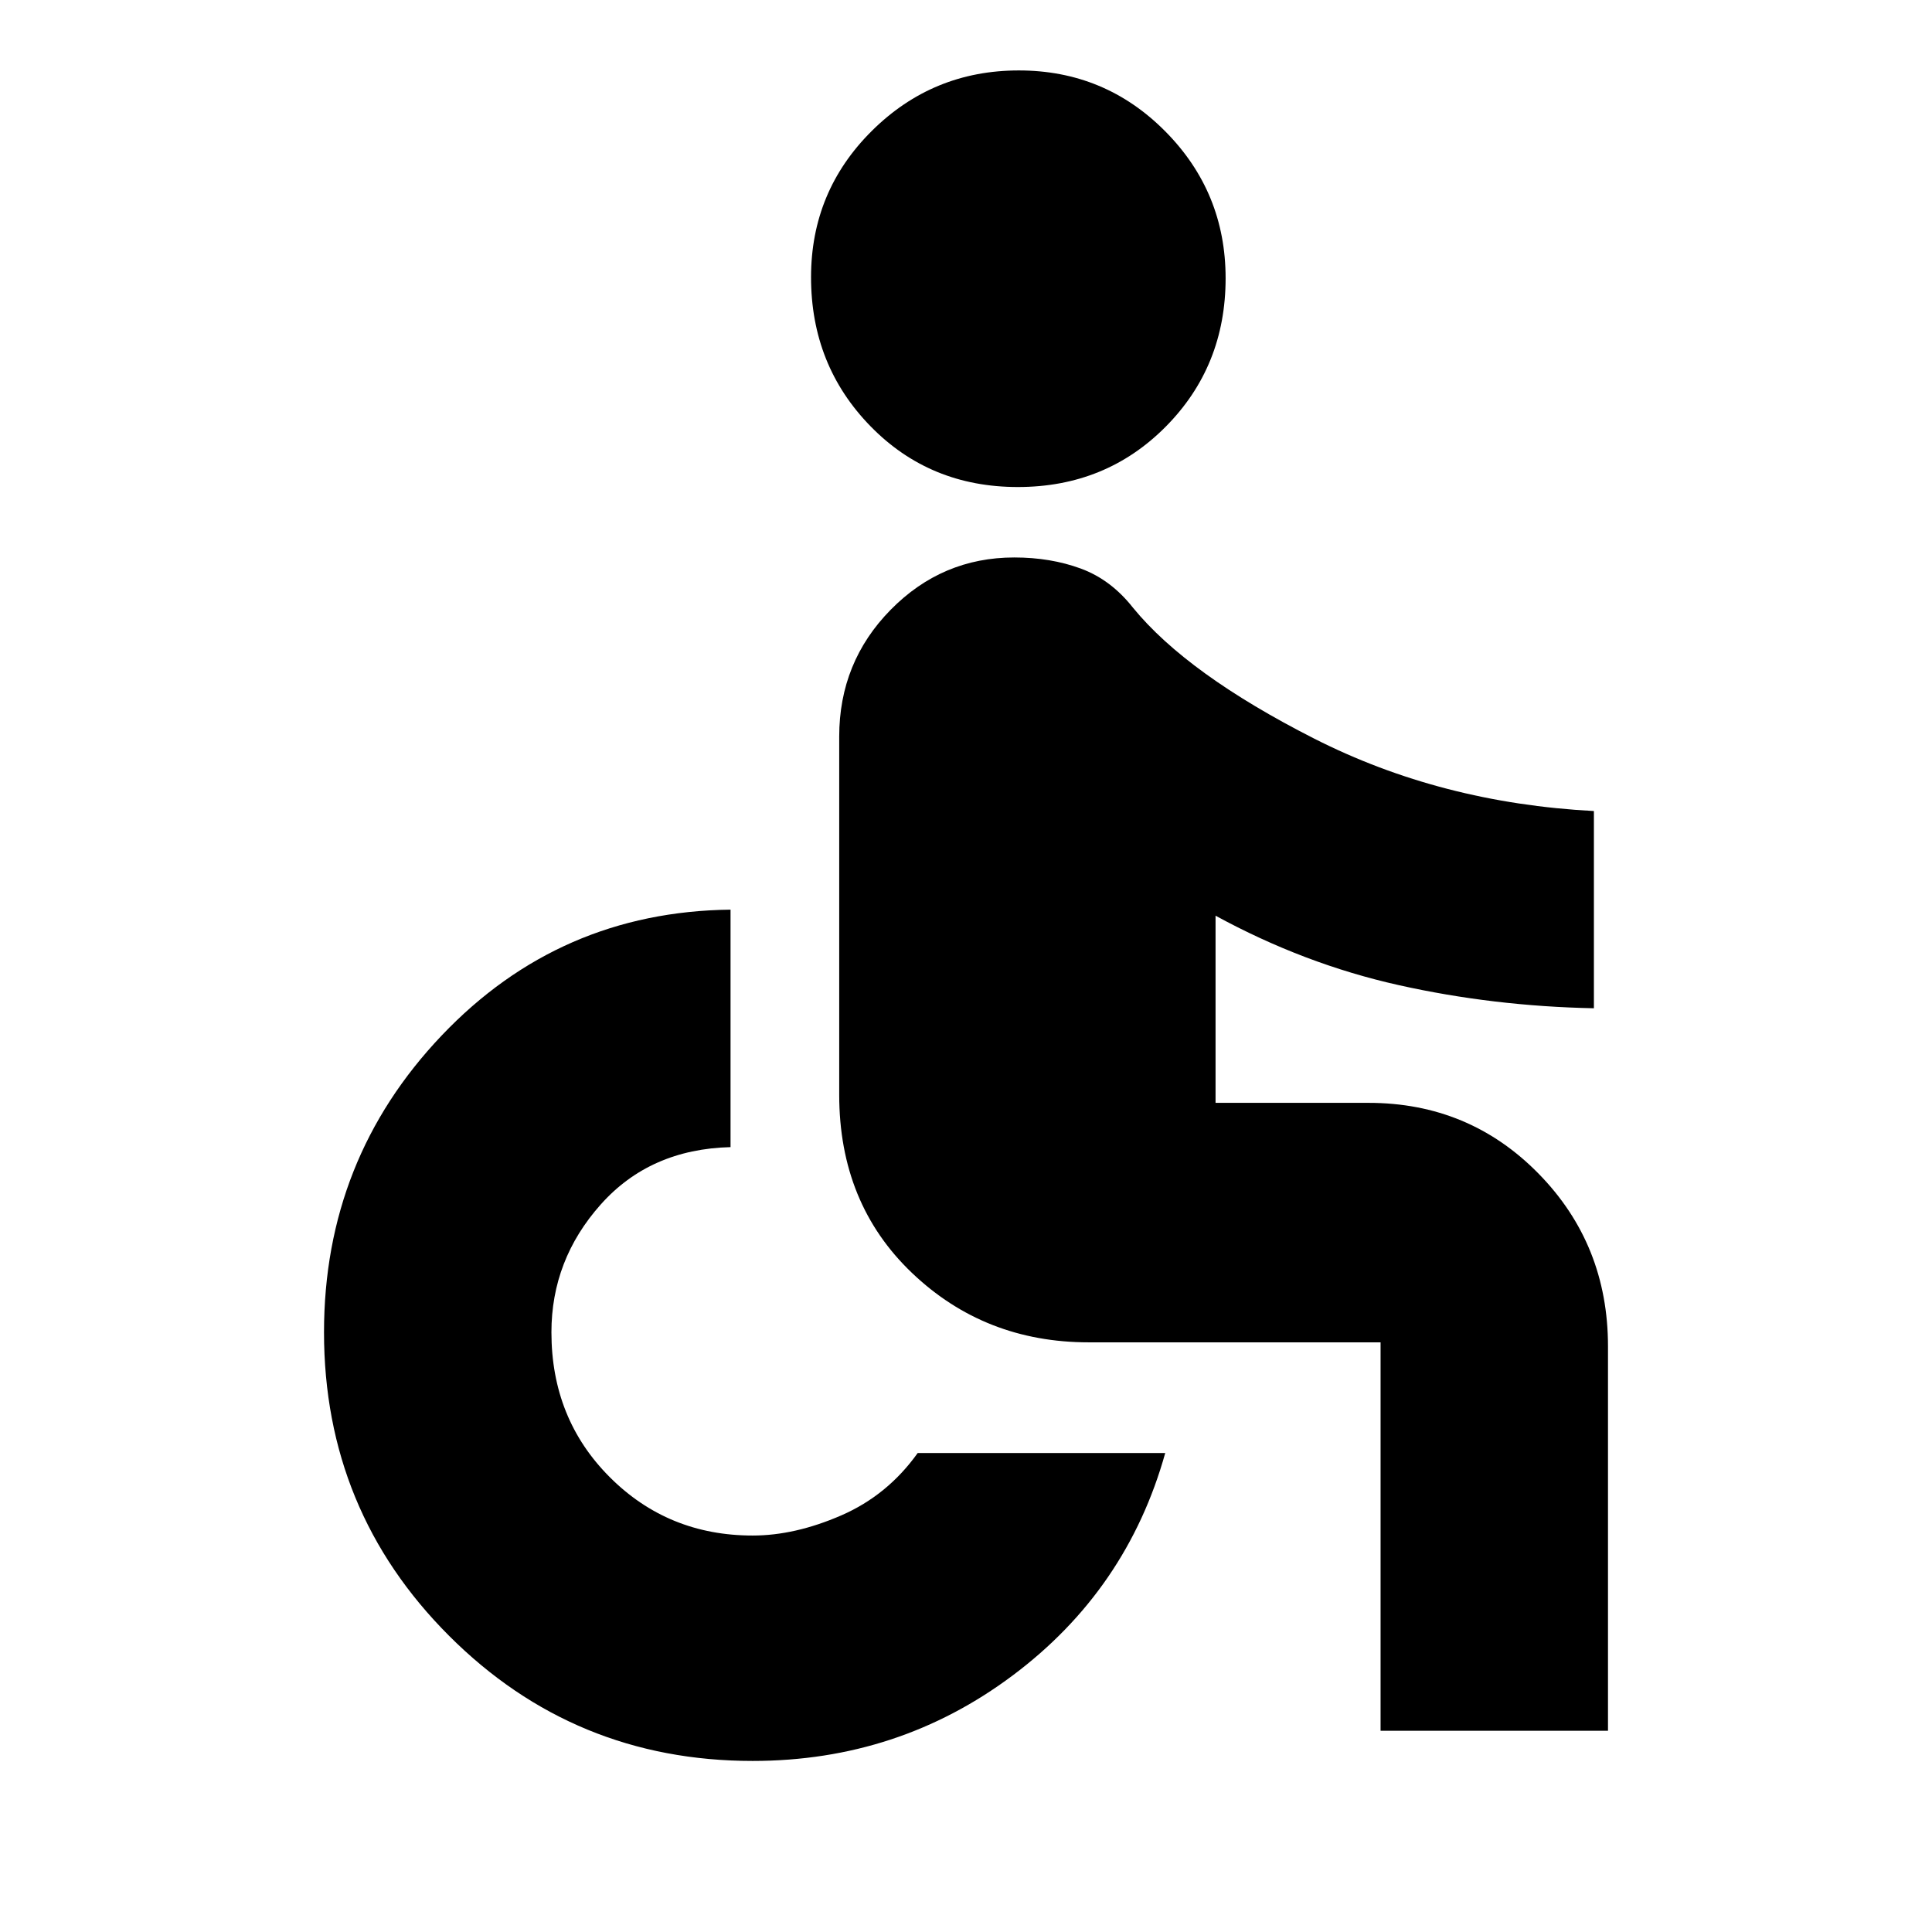 <svg xmlns="http://www.w3.org/2000/svg" height="20" viewBox="0 -960 960 960" width="20"><path d="M505.75-718q-43.75 0-73.25-30.25t-29.5-74Q403-865 433.25-895t73-30Q549-925 579-894.75t30 73Q609-778 579.25-748t-73.5 30ZM686-100v-193H541q-51.7 0-87.85-34.5Q417-362 417-416v-178q0-37 25.56-63 25.57-26 61.44-26 18 0 33 5.5t26 19.5q27 33 90 65t139 36v98q-50-1-97-11.5T604-505v93h76q50 0 84.5 35.17Q799-341.65 799-291v191H686ZM374-85q-88.68 0-150.84-62.16T161-298q0-86 58.5-147.5T363-508v118q-40 1-64.5 28.5T274-298q0 43 29 72t71 29q21 0 44-10t38-31h123q-19 68-75.77 110.5Q446.46-85 374-85Z"/></svg>
